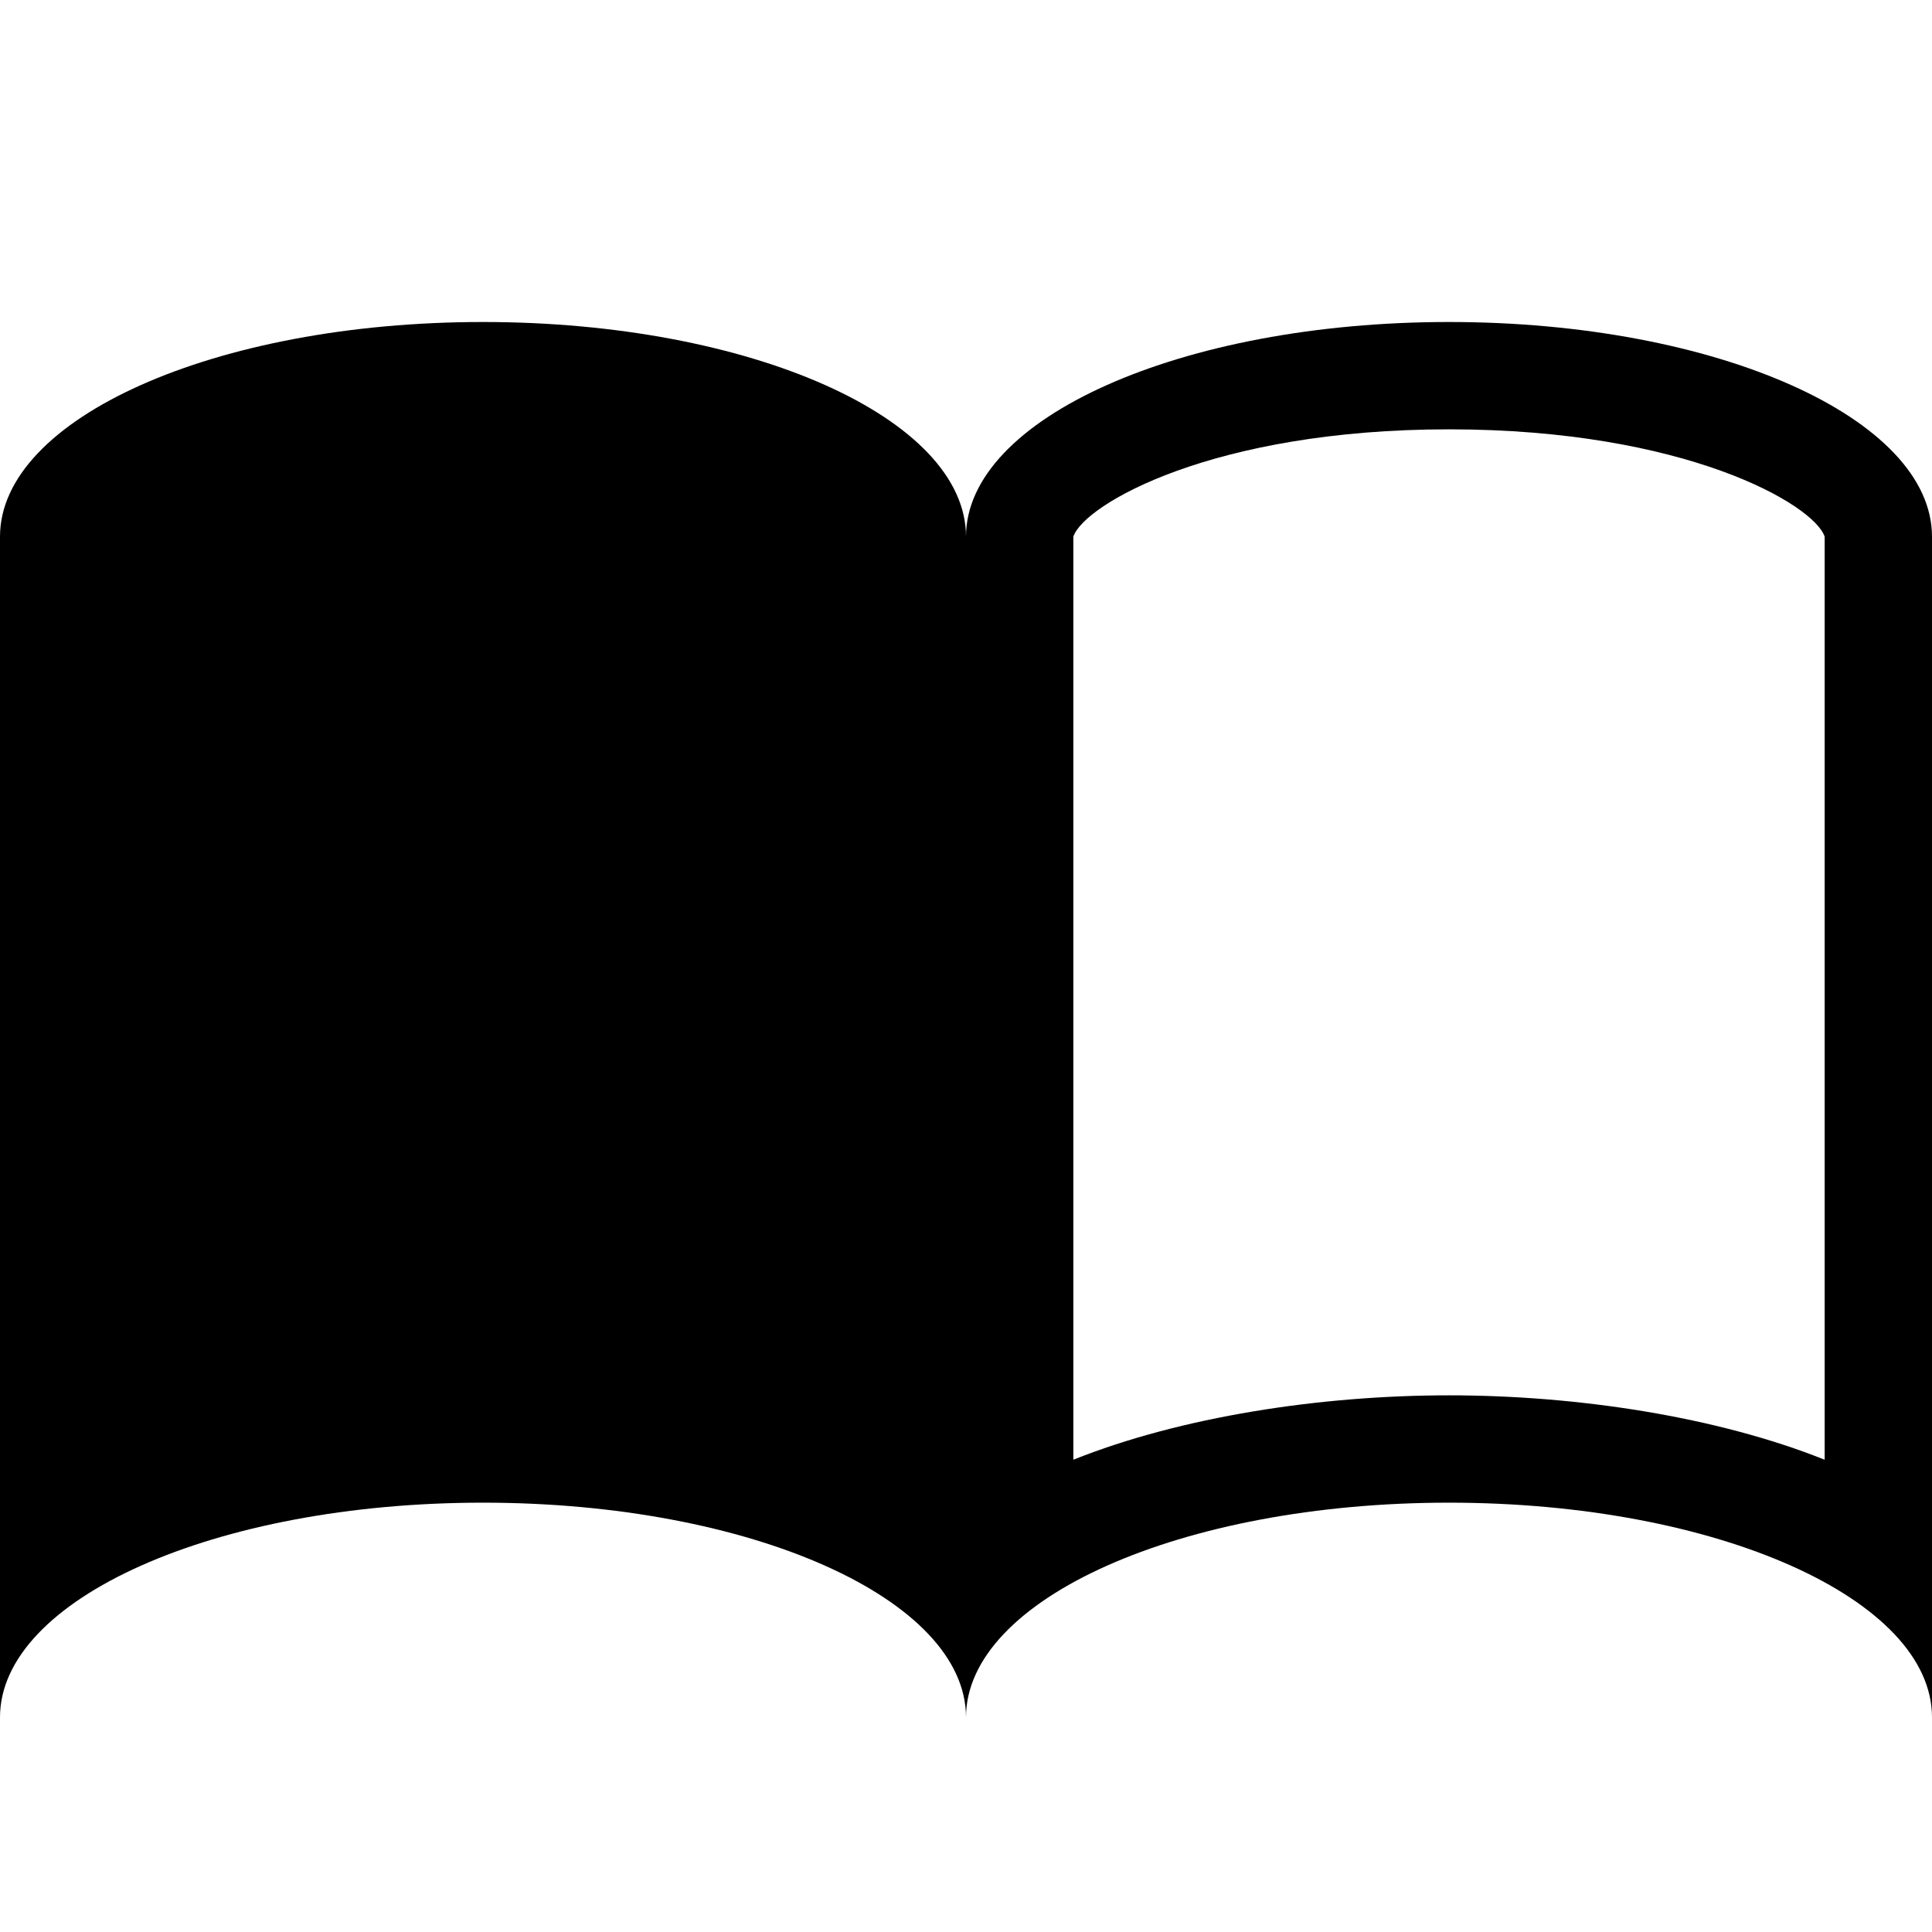 <?xml version="1.0" encoding="utf-8"?>
<!-- Generator: Adobe Illustrator 18.0.0, SVG Export Plug-In . SVG Version: 6.00 Build 0)  -->
<!DOCTYPE svg PUBLIC "-//W3C//DTD SVG 1.1//EN" "http://www.w3.org/Graphics/SVG/1.1/DTD/svg11.dtd">
<svg version="1.1" id="Layer_1" xmlns="http://www.w3.org/2000/svg" xmlns:xlink="http://www.w3.org/1999/xlink" x="0px" y="0px"
	 viewBox="0 0 18 18" enable-background="new 0 0 18 18" xml:space="preserve">
<path d="M13.5,3C11,3,9,3.9,9,5c0-1.1-2-2-4.5-2S0,3.9,0,5v11c0-1.1,2-2,4.5-2S9,14.9,9,16c0-1.1,2-2,4.5-2s4.5,0.9,4.5,2V5
	C18,3.9,16,3,13.5,3z M17,13.6c-1-0.4-2.3-0.6-3.5-0.6c-1.2,0-2.5,0.2-3.5,0.6L10,5c0.1-0.3,1.3-1,3.5-1s3.4,0.7,3.5,1V13.6z"/>
</svg>
